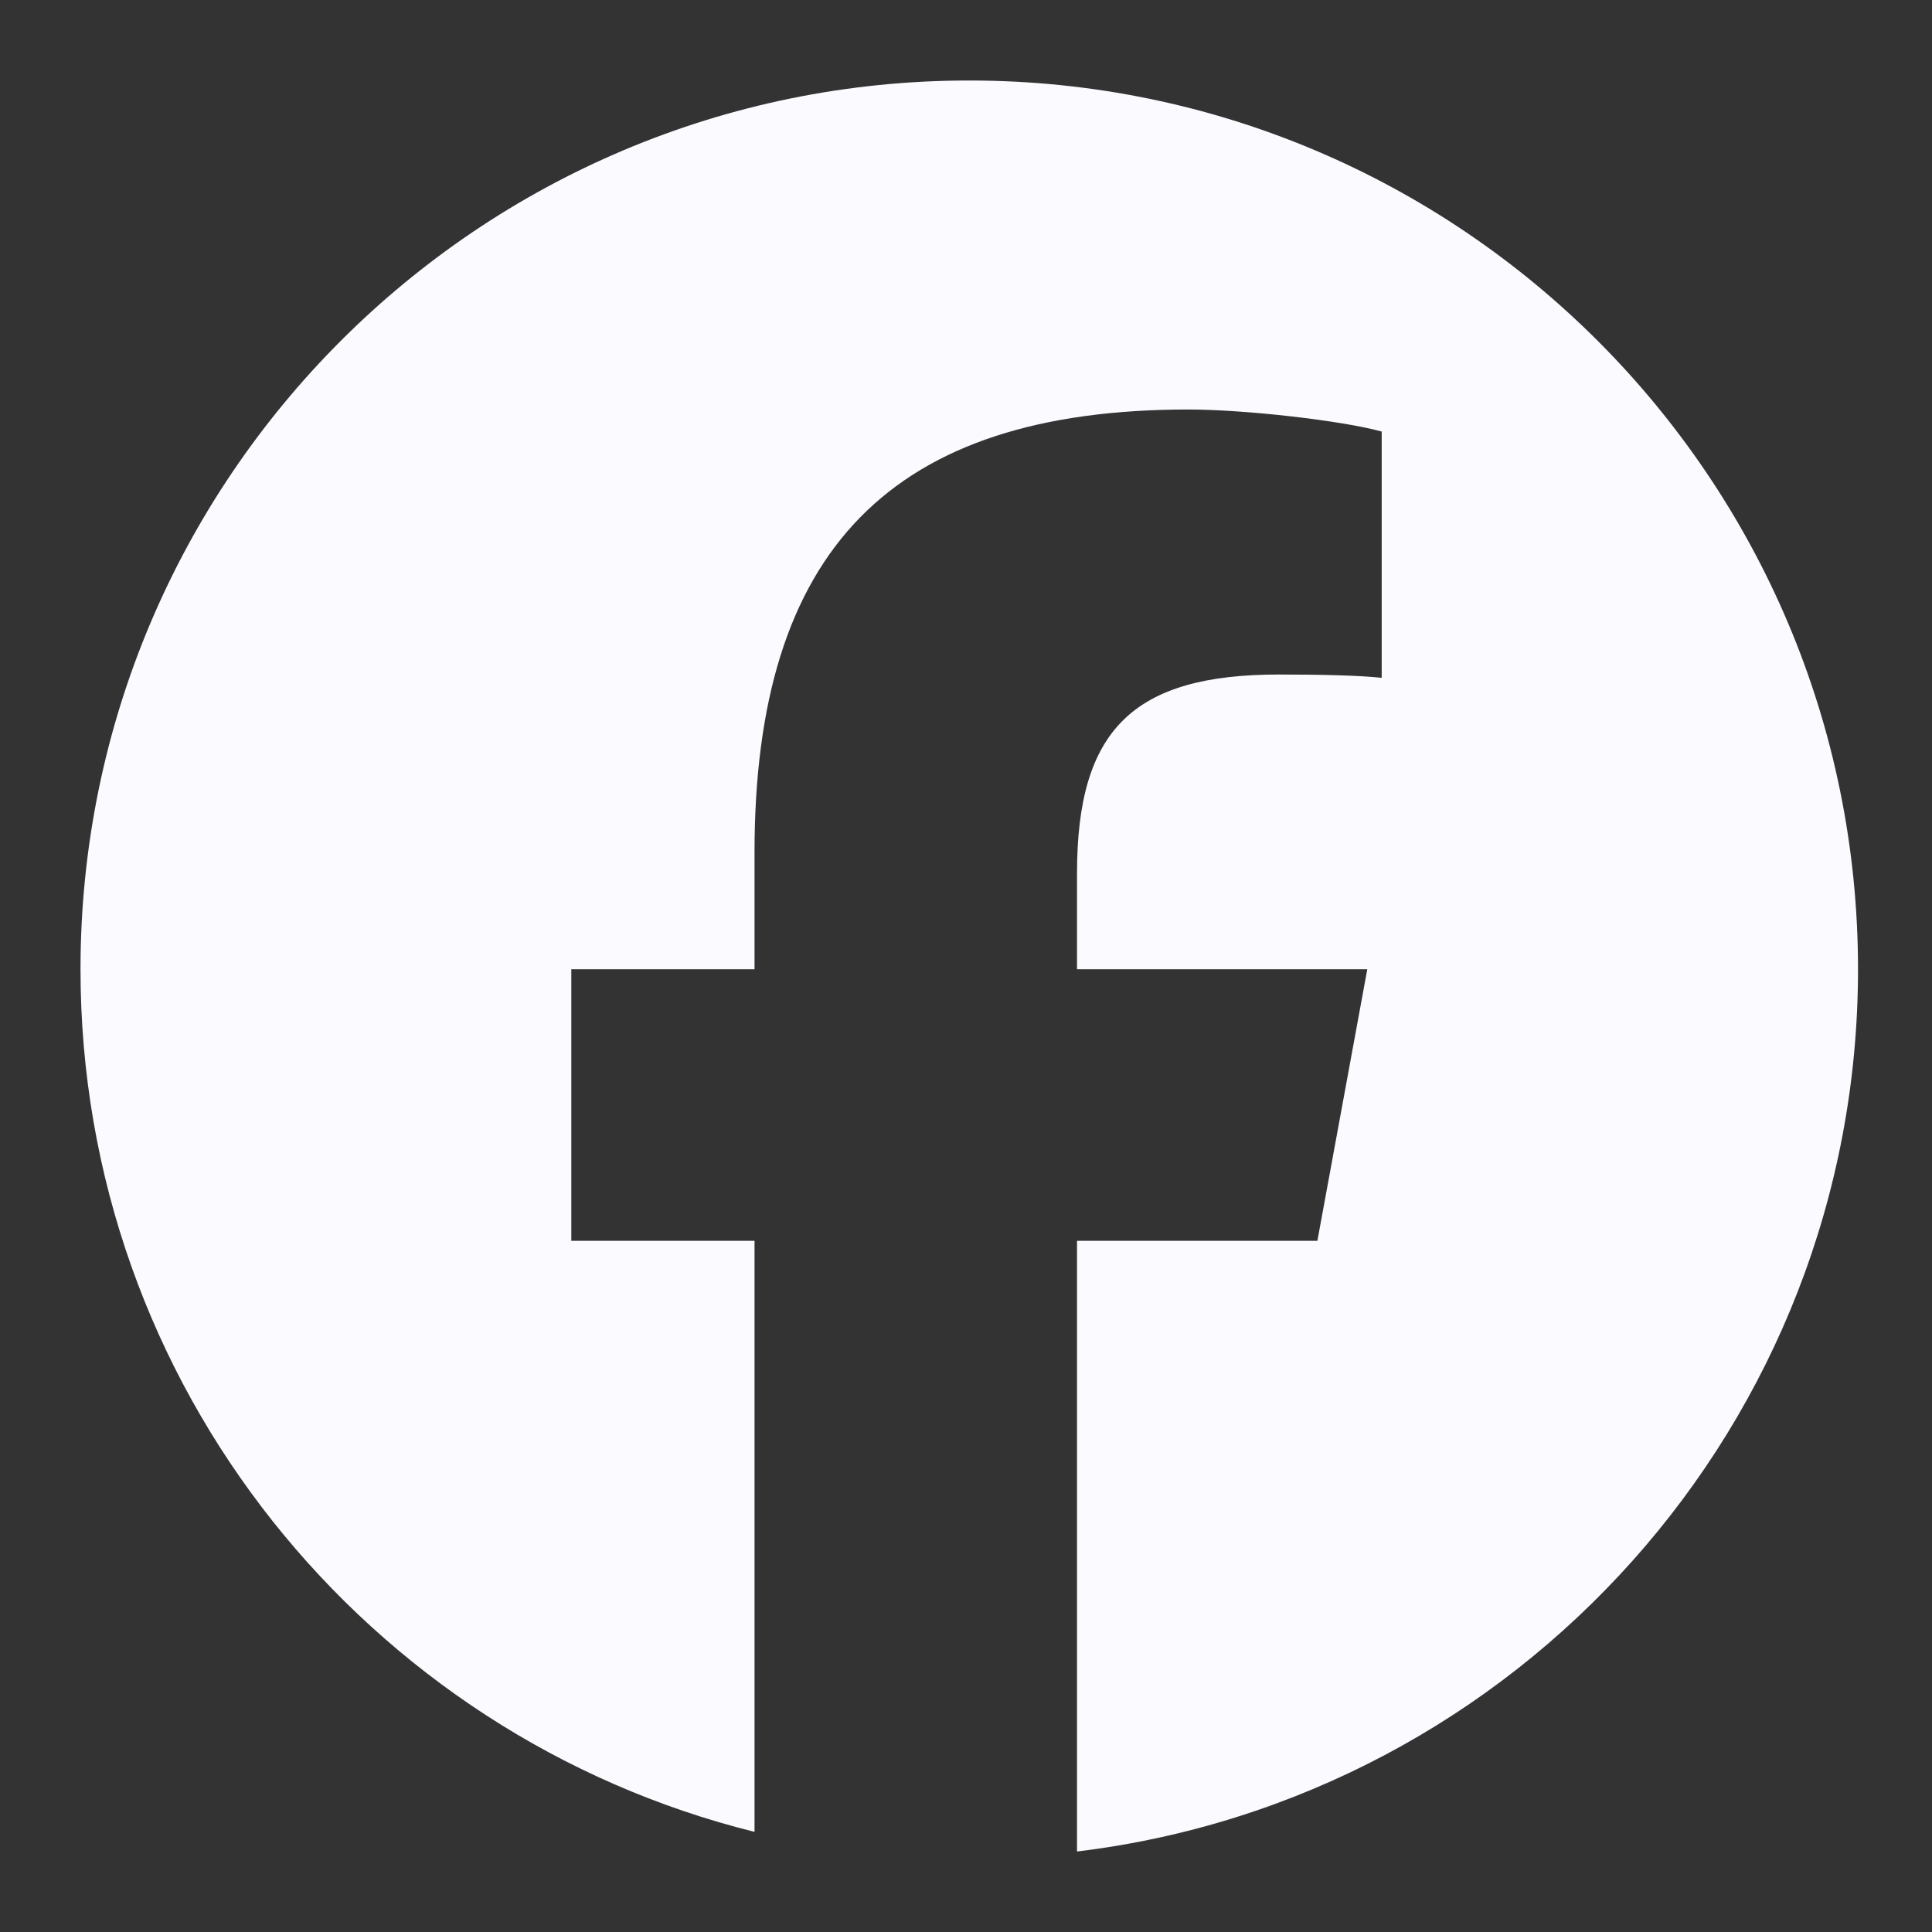 <svg width="24" height="24" viewBox="0 0 24 24" fill="none" xmlns="http://www.w3.org/2000/svg">
<rect x="0" y="0" width="24" height="24" fill="#333333" stroke="none"/>
<path d="M12.04 1C5.943 1 1 5.943 1 12.04C1 17.218 4.565 21.562 9.373 22.756V15.414H7.097V12.04H9.373V10.587C9.373 6.829 11.074 5.087 14.763 5.087C15.463 5.087 16.67 5.224 17.164 5.361V8.42C16.903 8.392 16.45 8.379 15.888 8.379C14.078 8.379 13.379 9.064 13.379 10.847V12.04H16.985L16.365 15.414H13.379V23C18.844 22.34 23.081 17.685 23.081 12.04C23.081 5.943 18.138 1 12.04 1Z" fill="#FAFAFF"/>
</svg>
